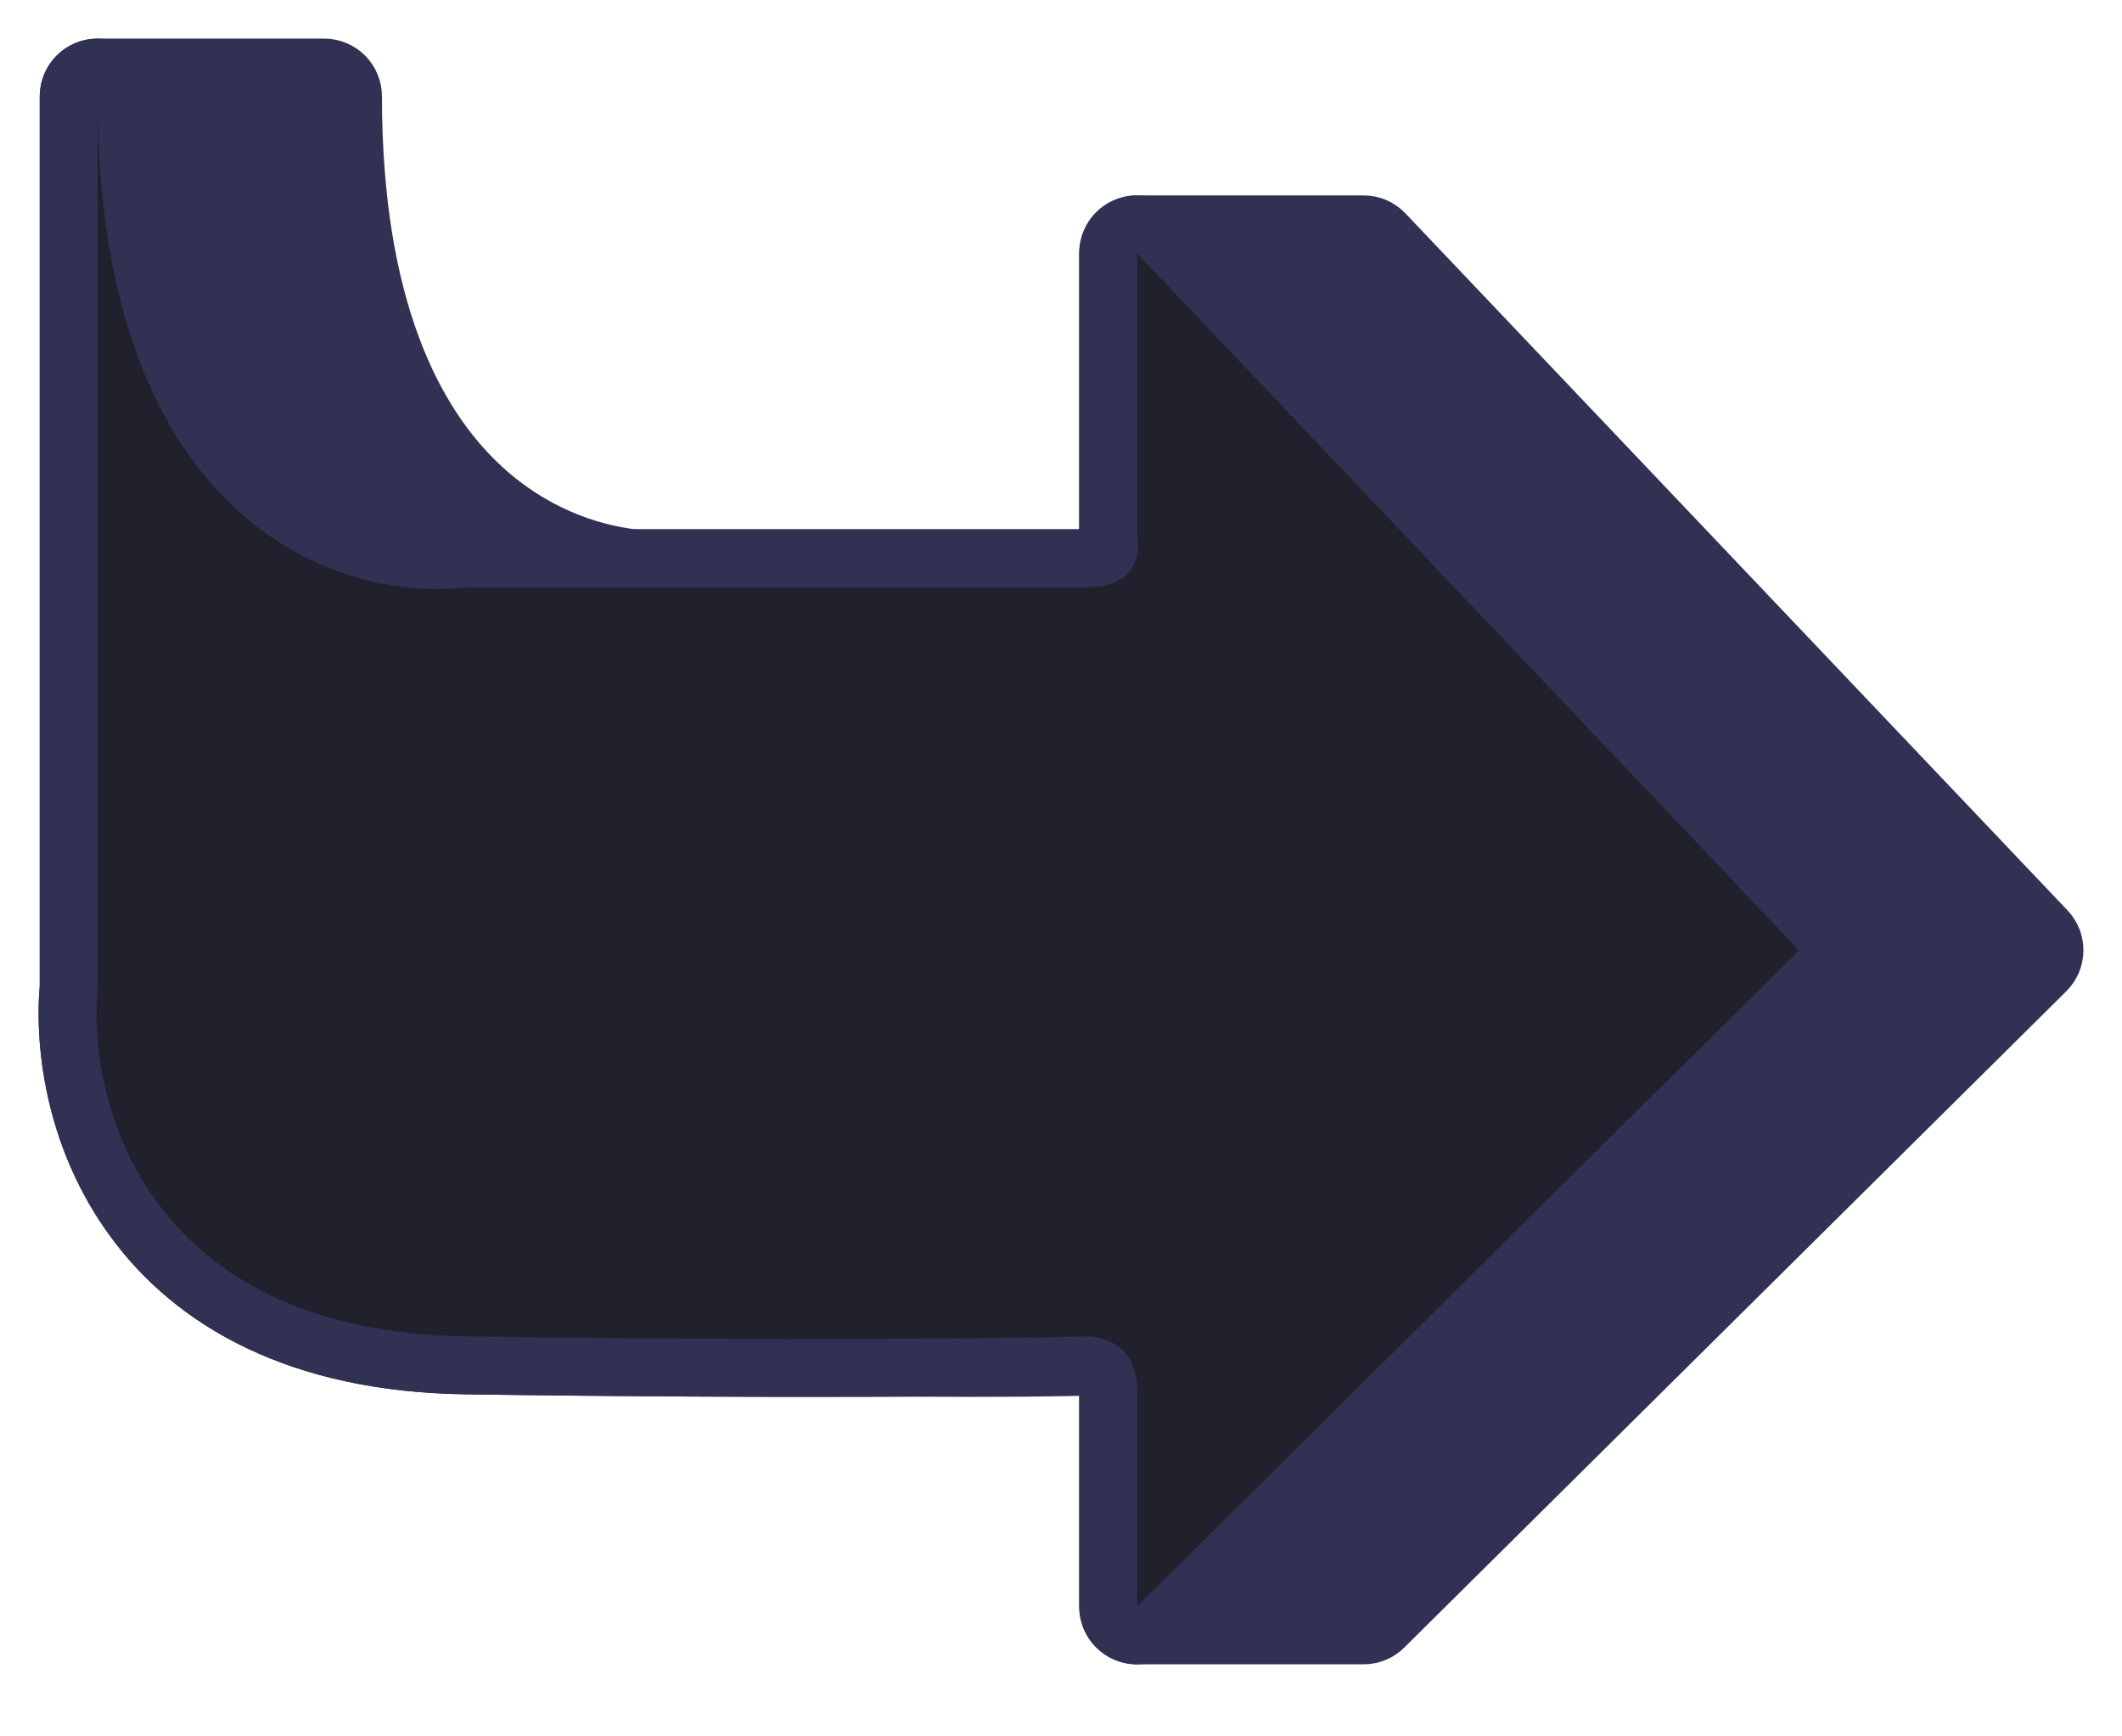 <svg width="22" height="18" viewBox="0 0 22 18" fill="none" xmlns="http://www.w3.org/2000/svg">
<path d="M11.444 5.759C11.419 5.771 11.368 5.787 11.277 5.787H7.183H6.564C6.073 5.728 5.501 5.519 4.997 5.054C4.279 4.392 3.66 3.171 3.66 1C3.66 0.834 3.526 0.7 3.36 0.7H1.012C0.846 0.7 0.712 0.834 0.712 1V5.545V10.228C0.655 10.877 0.792 11.838 1.395 12.652C2.012 13.487 3.089 14.129 4.831 14.154C6.669 14.18 8.212 14.184 9.354 14.178C10.414 14.185 10.93 14.177 11.346 14.166C11.37 14.174 11.394 14.185 11.415 14.201C11.434 14.215 11.45 14.234 11.463 14.259C11.475 14.285 11.489 14.328 11.489 14.396V16.653C11.489 16.819 11.623 16.953 11.789 16.953H14.137C14.216 16.953 14.292 16.922 14.348 16.866L21.211 10.063C21.327 9.948 21.33 9.762 21.218 9.644L14.354 2.419C14.297 2.359 14.219 2.326 14.137 2.326H12.963H11.789C11.623 2.326 11.489 2.46 11.489 2.626V5.545C11.489 5.567 11.491 5.589 11.496 5.611C11.505 5.65 11.499 5.699 11.482 5.726C11.476 5.736 11.467 5.747 11.444 5.759Z" fill="#313154" stroke="#313154" stroke-width="0.6" stroke-linejoin="round"/>
<path d="M1.312 1C1.312 0.834 1.178 0.7 1.012 0.7C0.846 0.7 0.712 0.834 0.712 1V10.228C0.655 10.877 0.792 11.838 1.395 12.652C2.012 13.487 3.089 14.129 4.831 14.154C8.149 14.202 10.507 14.174 11.28 14.154C11.314 14.155 11.372 14.168 11.415 14.201C11.434 14.215 11.45 14.234 11.463 14.259C11.475 14.285 11.489 14.328 11.489 14.396V16.653C11.489 16.774 11.561 16.884 11.673 16.93C11.785 16.977 11.914 16.952 12 16.866L18.863 10.063C18.979 9.948 18.982 9.762 18.869 9.644L12.006 2.419C11.922 2.33 11.791 2.301 11.677 2.347C11.563 2.392 11.489 2.503 11.489 2.626V5.545C11.489 5.567 11.491 5.589 11.496 5.611C11.505 5.65 11.499 5.699 11.482 5.726C11.476 5.736 11.467 5.747 11.444 5.759C11.419 5.771 11.368 5.787 11.277 5.787H4.835C4.822 5.787 4.81 5.788 4.797 5.79C4.236 5.86 3.372 5.721 2.649 5.054C1.931 4.392 1.312 3.171 1.312 1Z" fill="#21212D" stroke="#313154" stroke-width="0.6" stroke-linejoin="round"/>
</svg>

